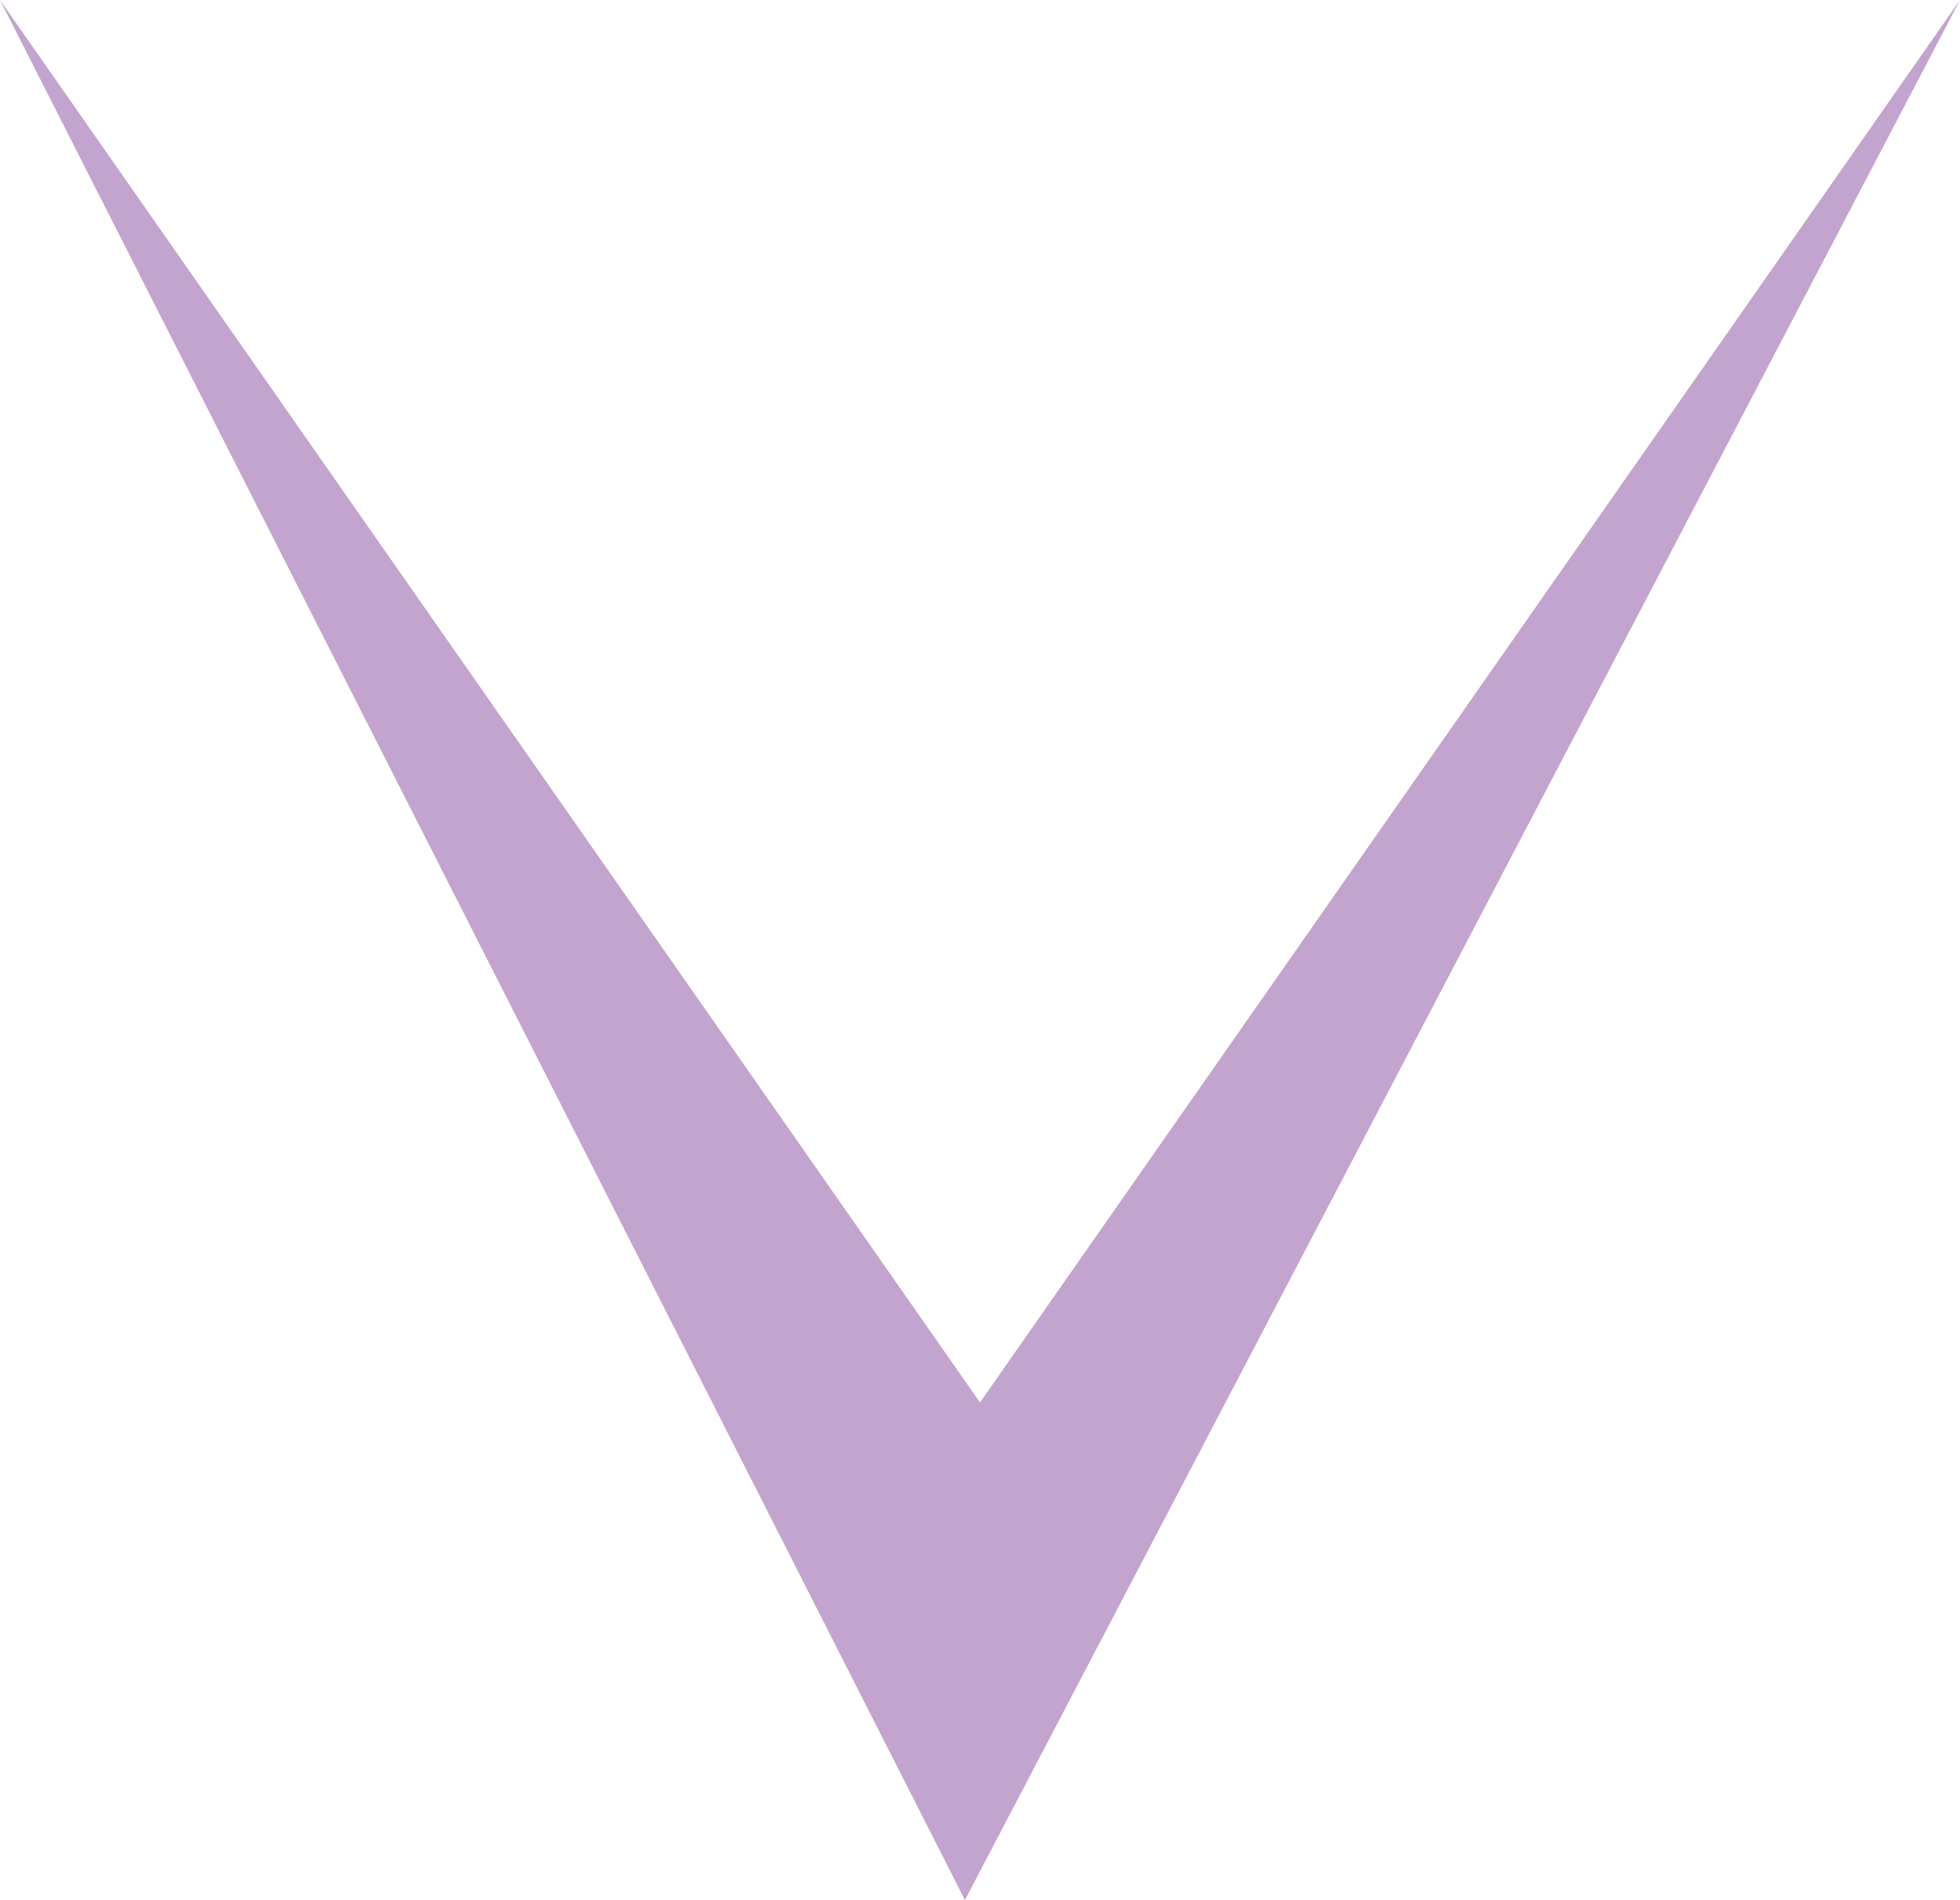 <?xml version="1.0" encoding="utf-8"?>
<!-- Generator: Adobe Illustrator 18.1.1, SVG Export Plug-In . SVG Version: 6.00 Build 0)  -->
<svg version="1.1" id="Layer_1" xmlns="http://www.w3.org/2000/svg" xmlns:xlink="http://www.w3.org/1999/xlink" x="0px" y="0px"
	 viewBox="0 0 13 12.6" style="enable-background:new 0 0 13 12.6;" xml:space="preserve">
<style type="text/css">
	.st0{fill:#C3A4CE;}
</style>
<polygon class="st0" points="0,0 6.4,12.6 13,0 6.5,9.3 "/>
<g>
</g>
<g>
</g>
<g>
</g>
<g>
</g>
<g>
</g>
<g>
</g>
</svg>

